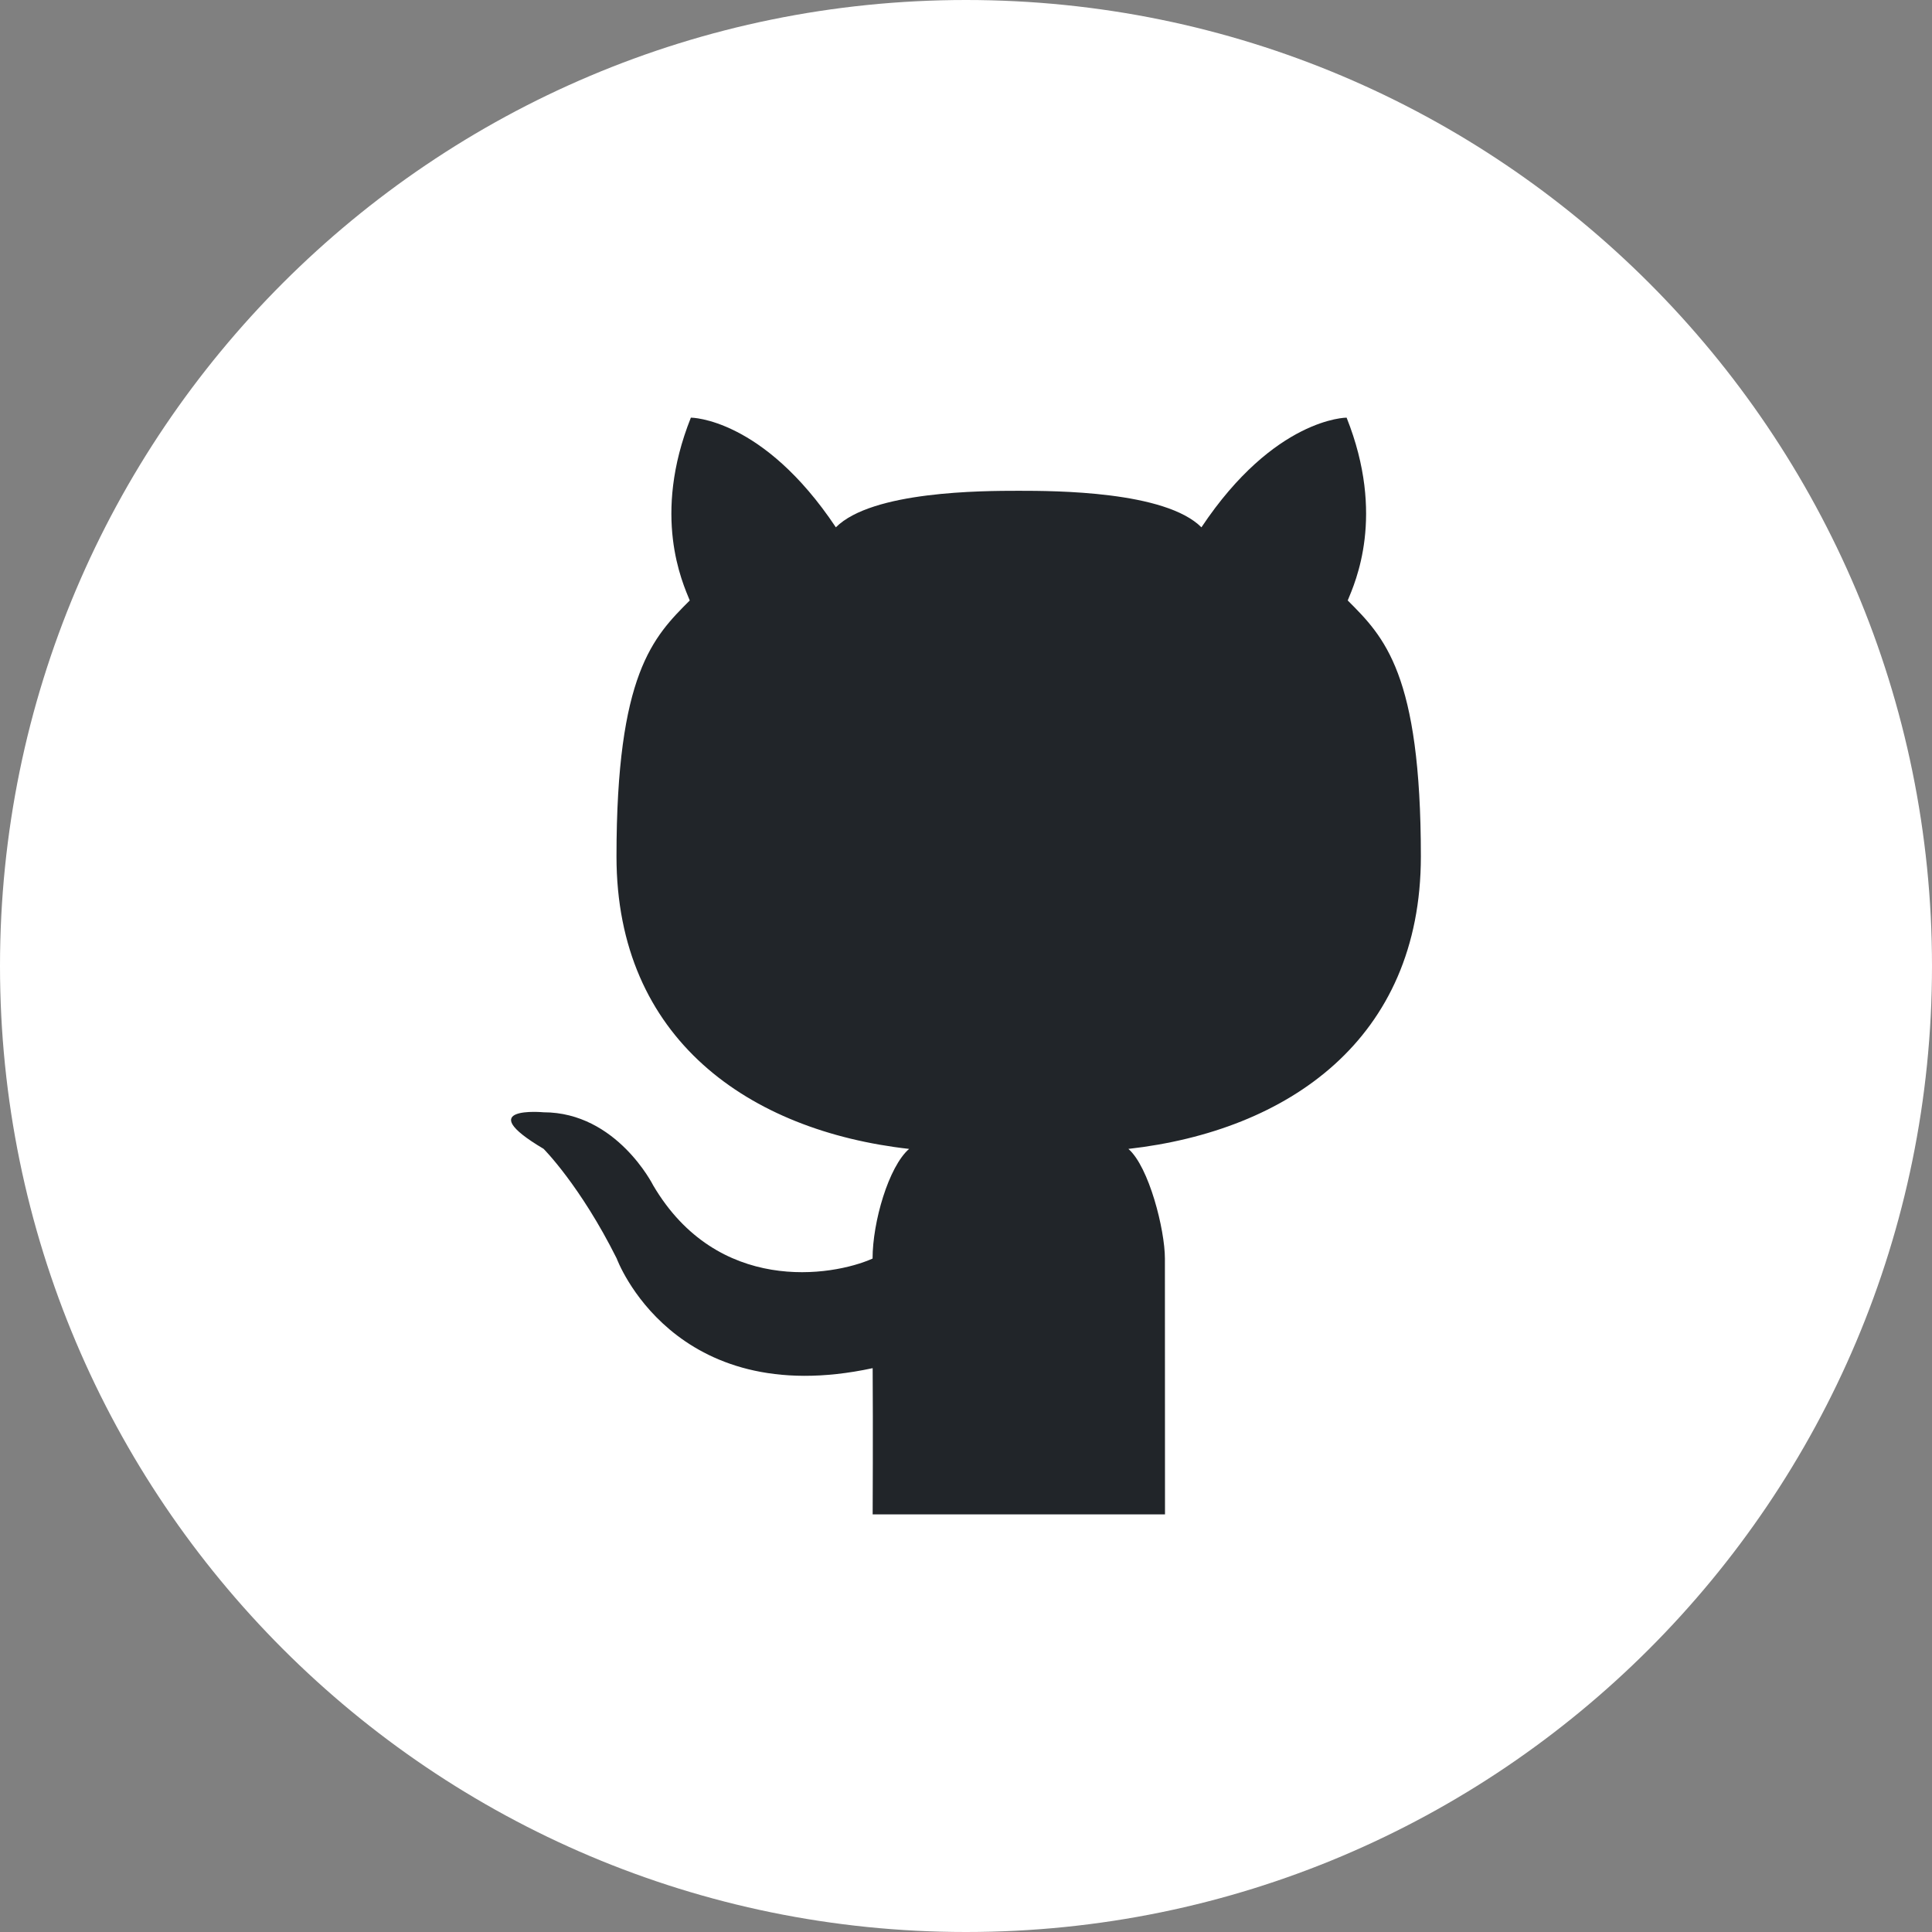 <svg height="512" viewBox="0 0 64 64" width="512" xmlns="http://www.w3.org/2000/svg"><rect x="0" y="0" width="64" height="64" fill="#808080" stroke="none"/><g id="Layer_3"><g><g><path d="m32 0c-17.673 0-32 14.327-32 32s14.327 32 32 32 32-14.327 32-32-14.327-32-32-32z" fill="#fff"/></g></g><g id="Outline_Filled"><path id="Cat_3_" d="m38.592 50.166h-4.84-4.844s.014-2.874 0-4.844c-6.629 1.428-8.479-3.633-8.479-3.633-1.21-2.423-2.423-3.633-2.423-3.633-2.423-1.438 0-1.21 0-1.21 2.423 0 3.633 2.423 3.633 2.423 2.126 3.609 5.908 3.028 7.266 2.423 0-1.21.53-3.042 1.21-3.633-5.29-.595-9.693-3.633-9.693-9.689s1.216-7.266 2.427-8.479c-.244-.597-1.259-2.805.037-6.056 0 0 2.38 0 4.803 3.633 1.2-1.2 4.844-1.21 6.056-1.21 1.208 0 4.854.01 6.054 1.21 2.423-3.633 4.809-3.633 4.809-3.633 1.296 3.251.282 5.459.037 6.056 1.21 1.21 2.423 2.423 2.423 8.479s-4.397 9.092-9.689 9.689c.682.591 1.21 2.675 1.21 3.633z" fill="#212529"/></g></g></svg>